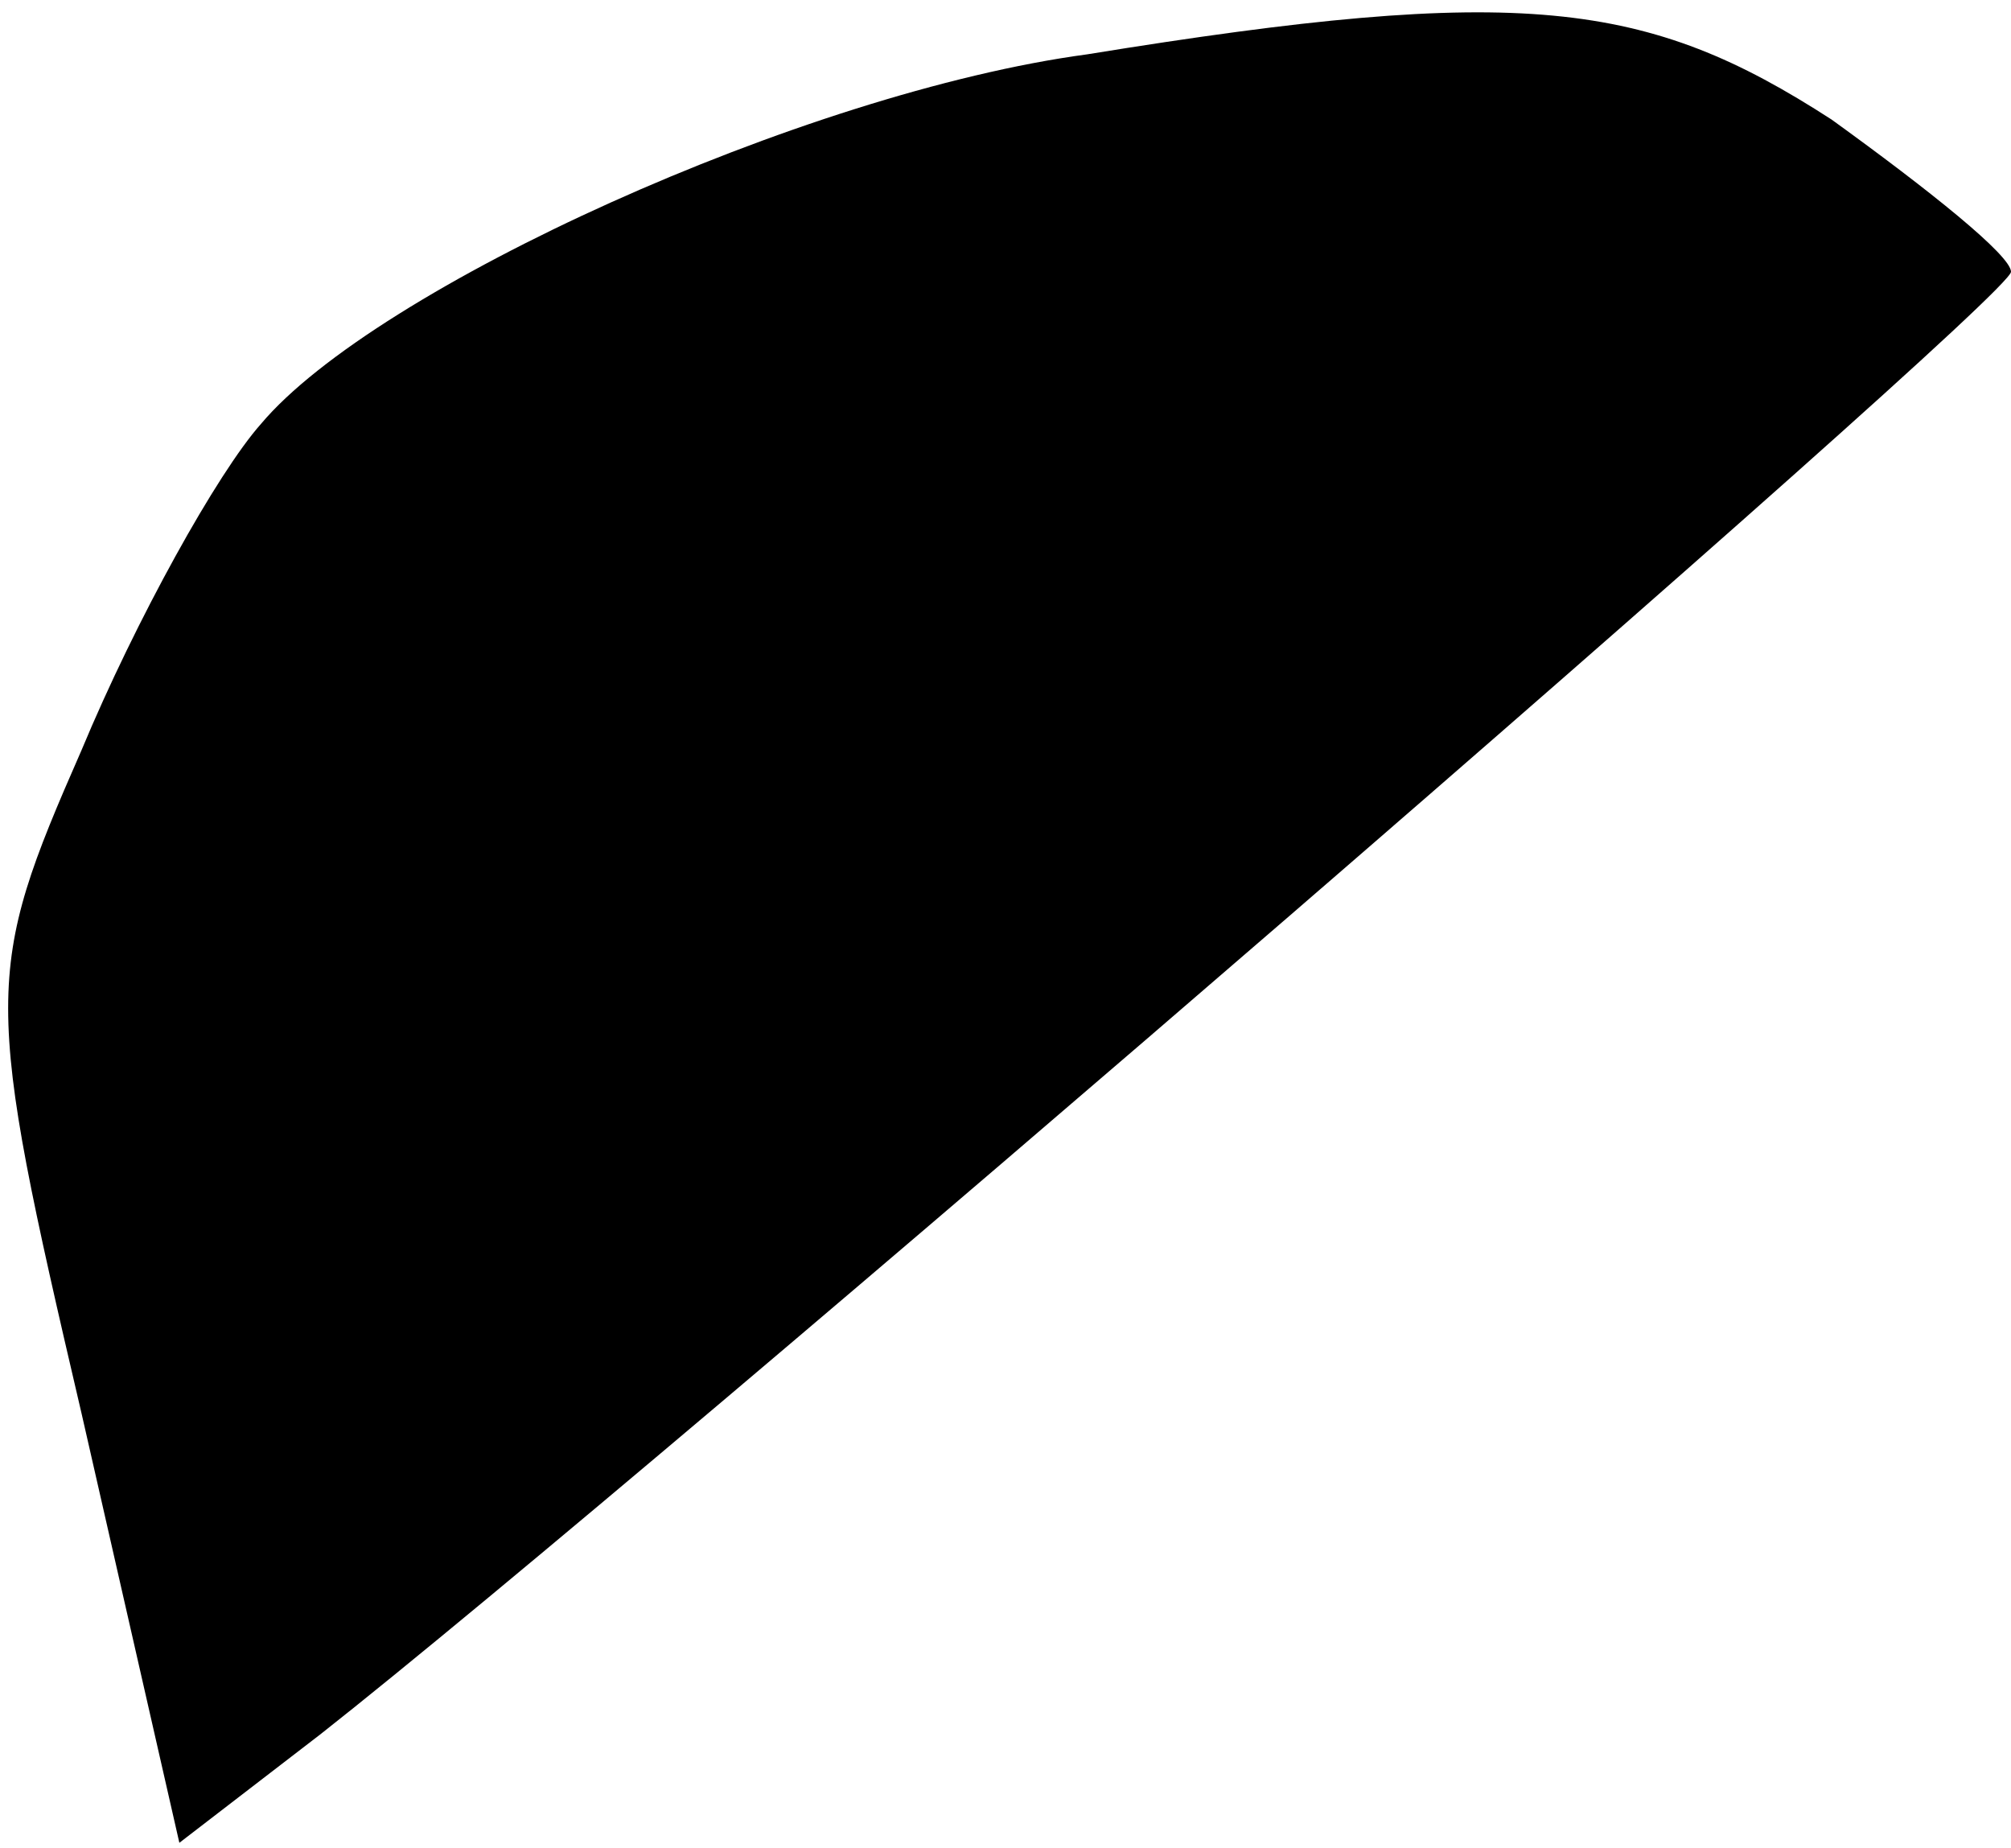 <?xml version="1.0" standalone="no"?>
<!DOCTYPE svg PUBLIC "-//W3C//DTD SVG 20010904//EN"
 "http://www.w3.org/TR/2001/REC-SVG-20010904/DTD/svg10.dtd">
<svg version="1.0" xmlns="http://www.w3.org/2000/svg"
 width="37pt" height="34pt" viewBox="0 0 37 34"
 preserveAspectRatio="xMidYMid meet">
<g transform="translate(0,34) scale(0.1,-0.1)"
fill="#000000" stroke="none">
<path fill="#000000" stroke="none" d="M200 330 c-52 -7 -131 -43 -152 -68 -8
-9 -23 -36 -33 -60 -18 -41 -18 -45 0 -122 l18 -79 26 20 c61 48 311 264 311
269 0 3 -15 15 -33 28 -34 22 -57 25 -137 12z"/>
</g>
</svg>
